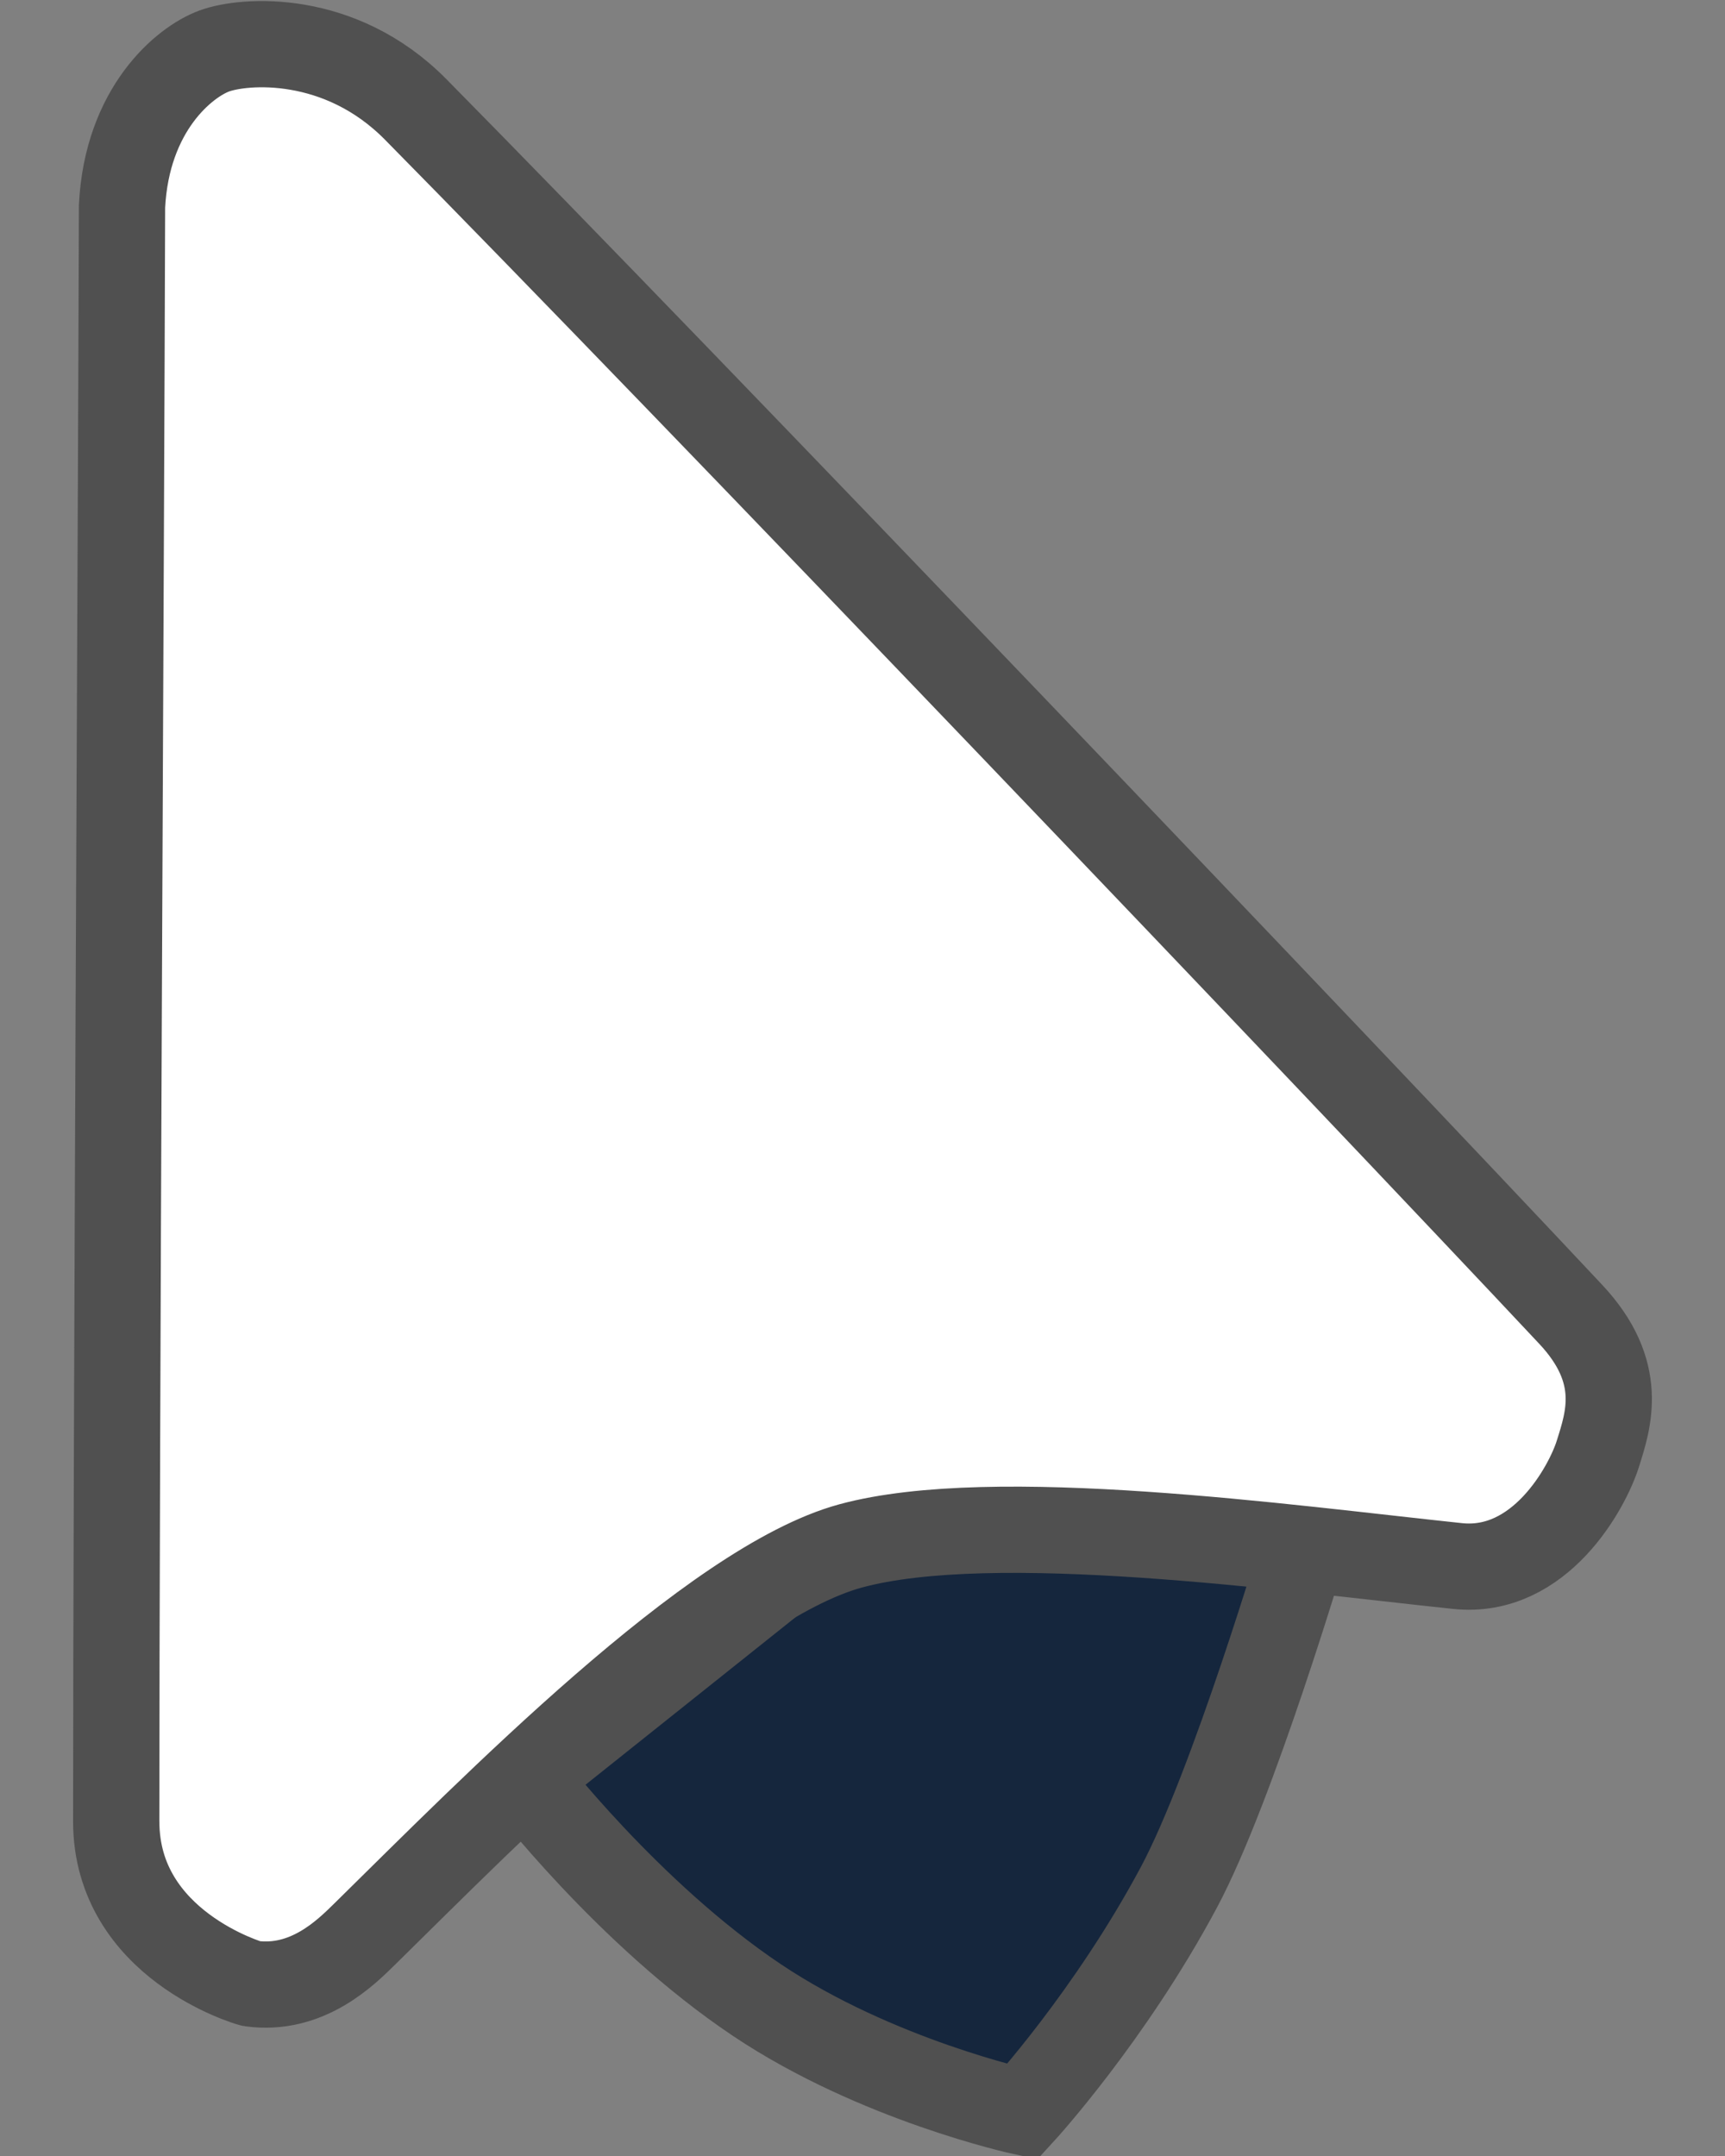 <svg id="eZ3zMefs5Nq1" xmlns="http://www.w3.org/2000/svg" xmlns:xlink="http://www.w3.org/1999/xlink" viewBox="0 0 80 100" shape-rendering="geometricPrecision" text-rendering="geometricPrecision"><rect x="0" y="0" width="80" height="100" fill="#808080" stroke="none"/><g transform="translate(-91.921-52.545)"><path d="M116.243,135.028c0,0,4.796,6.275,10.779,10.283c5.546,3.716,12.313,5.187,12.313,5.187s4.066-4.436,7.261-10.419c2.507-4.694,5.83-15.912,5.83-15.912s-20.728-1.469-20.728-1.469-15.456,12.33-15.456,12.33" fill="#15263d" stroke="#505050" stroke-width="4"/><path d="M103.564,144.547c0,0-6.253-1.784-6.253-7.515.001-18.055.225-58.91.269-74.922.228-4.502,2.882-6.685,4.275-7.199s5.832-.851,9.344,2.71c12.711,12.888,43.079,44.693,53.569,55.888c2.514,2.683,1.746,4.905,1.258,6.462s-2.683,5.612-6.508,5.21c-7.914-.832-21.533-2.734-28.152-.932-6.406,1.744-16.642,12.21-22.518,17.988-.863.848-2.668,2.673-5.283,2.31-.05-.007-6.245-1.777-6.253-7.515" transform="translate(0 0)" fill="#fff" stroke="#505050" stroke-width="4"/></g></svg>
